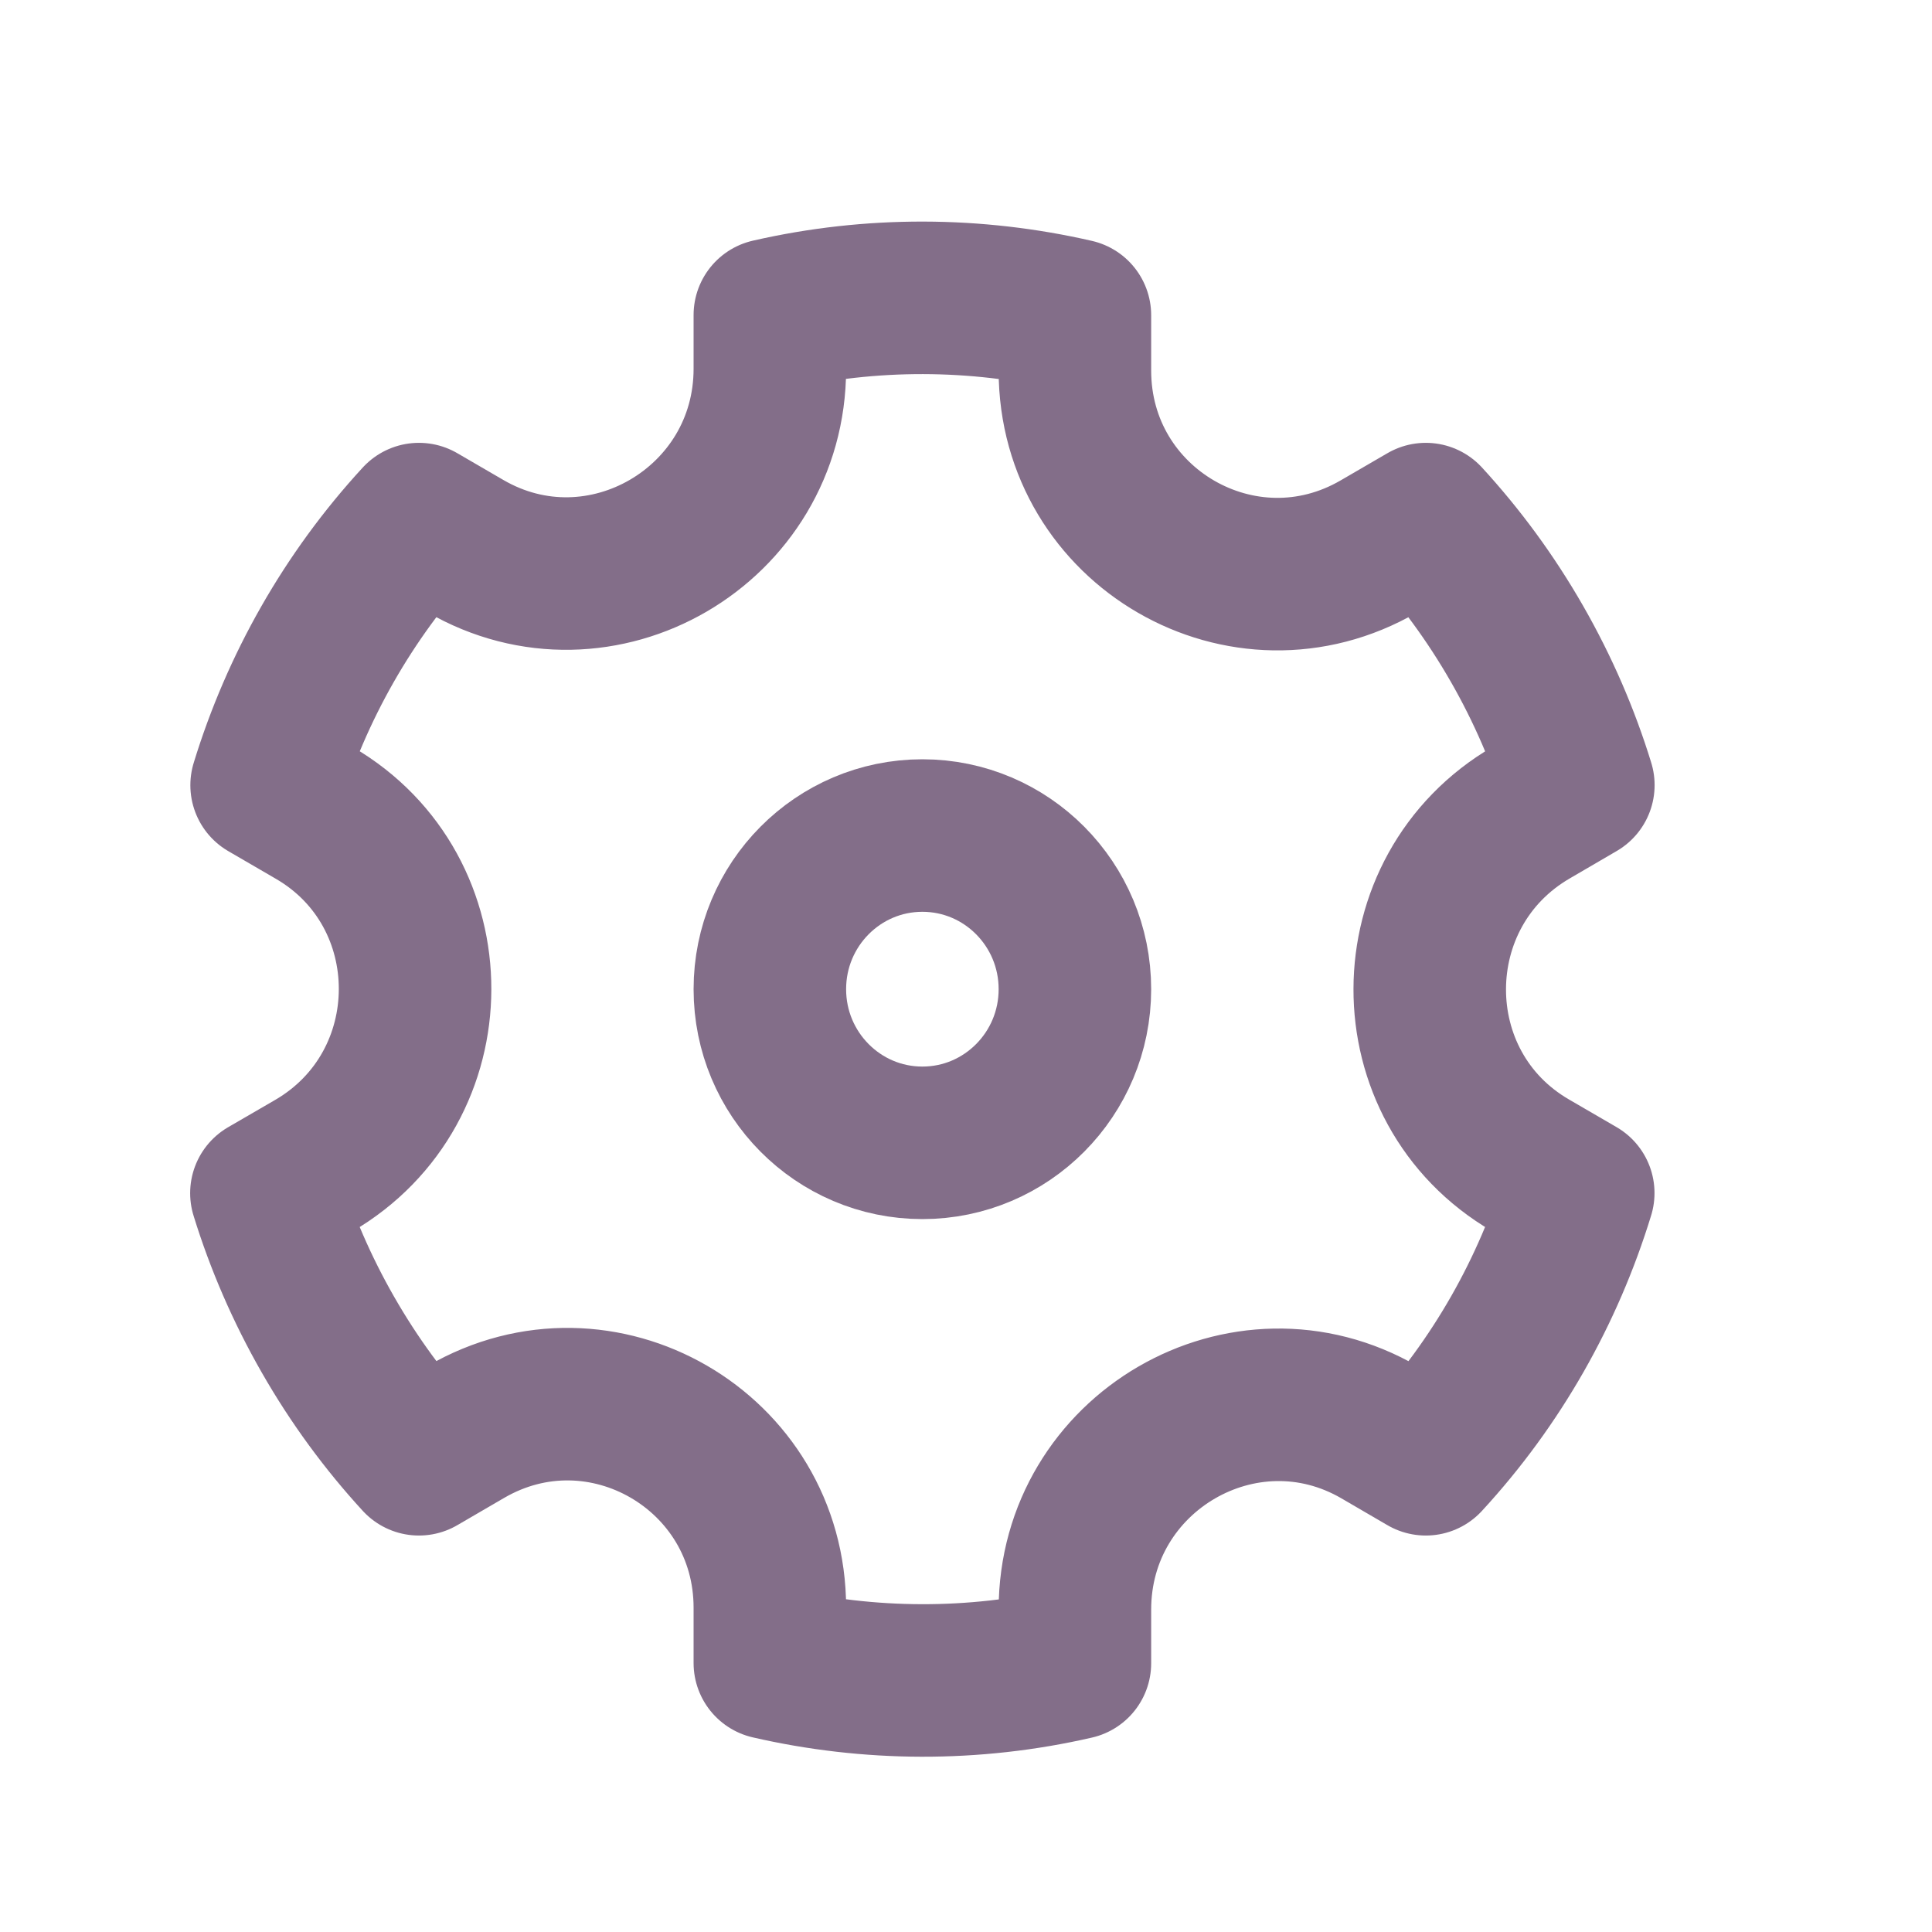<svg width="19" height="19" viewBox="0 0 19 19" fill="none" xmlns="http://www.w3.org/2000/svg">
<ellipse cx="9.071" cy="9.728" rx="1.5" ry="1.511" stroke="#836E89" stroke-width="1.5"/>
<path d="M4.12 5.105C3.423 5.862 2.917 6.76 2.622 7.722L3.09 7.994C4.416 8.765 4.412 10.693 3.082 11.466L2.62 11.734C2.767 12.21 2.968 12.677 3.226 13.127C3.483 13.576 3.784 13.985 4.12 14.351L4.582 14.082C5.912 13.309 7.571 14.269 7.571 15.811L7.571 16.355C8.546 16.579 9.572 16.587 10.571 16.357L10.571 15.83C10.571 14.283 12.239 13.314 13.569 14.087L14.022 14.351C14.72 13.594 15.226 12.696 15.521 11.733L15.053 11.461C13.726 10.69 13.731 8.763 15.061 7.99L15.522 7.721C15.376 7.246 15.175 6.779 14.917 6.329C14.659 5.879 14.358 5.471 14.022 5.105L13.561 5.373C12.231 6.146 10.571 5.187 10.571 3.644L10.571 3.1C9.596 2.876 8.571 2.869 7.571 3.098L7.571 3.626C7.571 5.172 5.904 6.142 4.574 5.369L4.12 5.105Z" stroke="#836E89" stroke-width="1.5" stroke-linejoin="round"/>
</svg>
